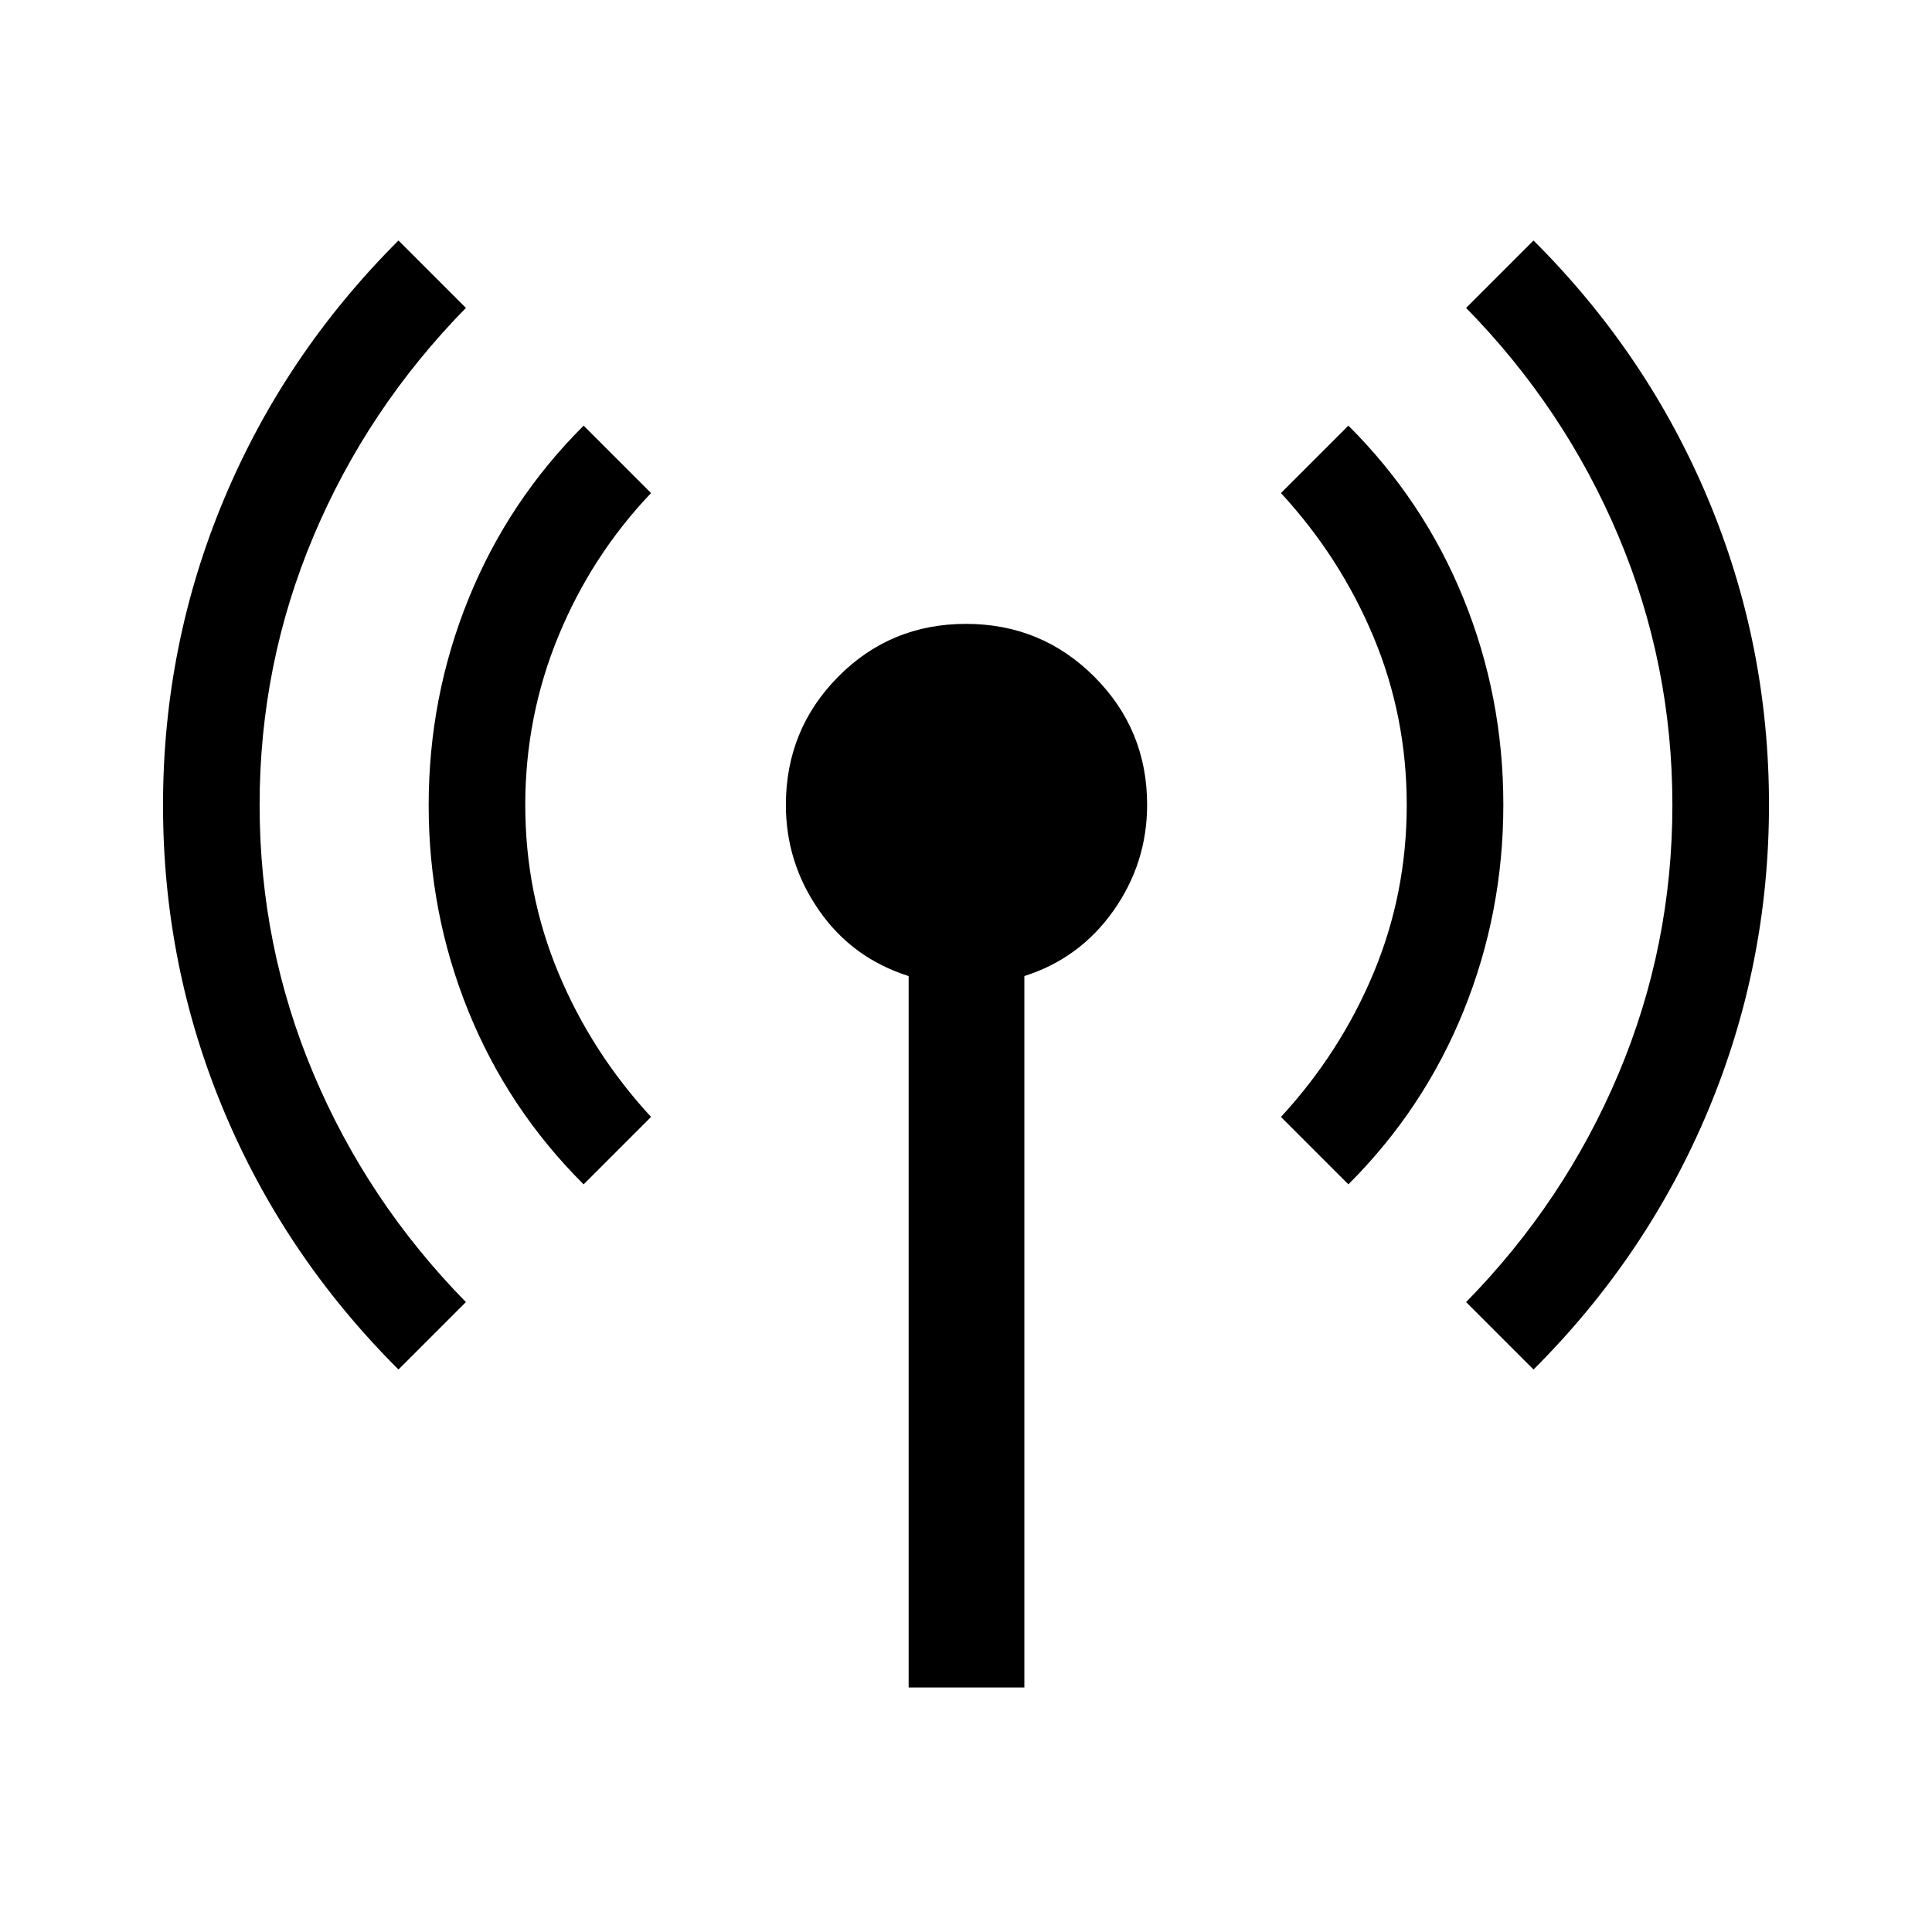 <svg xmlns="http://www.w3.org/2000/svg" height="48" viewBox="0 -960 960 960" width="48"><path d="M198-279.5q-56.534-56.37-86.767-128.544Q81-480.219 81-559.859q0-79.641 30.233-151.923T198-840.5l33.5 33.5q-49 50-75.75 113.5T129-560q0 70 26.75 133.5T231.5-313L198-279.5Zm92-92q-37.526-37.377-57.263-86.049Q213-506.222 213-559.861q0-53.639 19.737-102.418Q252.474-711.059 290-748.5l33.5 33.5q-29.5 31-46 71T261-560q0 44 16.5 83.5t46 71.5L290-371.5Zm161.5 250V-475q-28-8.87-44.5-32.598T390.5-560q0-37.5 26-63.75T480-650q37.5 0 63.75 26.25T570-560.125q0 28.973-16.75 52.679Q536.5-483.739 509-475v353.5h-57.5Zm218.5-250L636.5-405q29.5-32 46-71.5T699-560q0-44-16.5-83.5t-46-71.5l33.5-33.5q37.526 37.377 57.263 86.05Q747-613.778 747-560.139q0 53.639-19.737 102.418Q707.526-408.941 670-371.5Zm92 92L728.5-313q49-50 75.75-113.5T831-560q0-70-26.75-133.5T728.5-807l33.5-33.5q56.534 56.37 86.767 128.544Q879-639.781 879-560.141q0 79.641-30.233 151.923T762-279.5Z"/></svg>